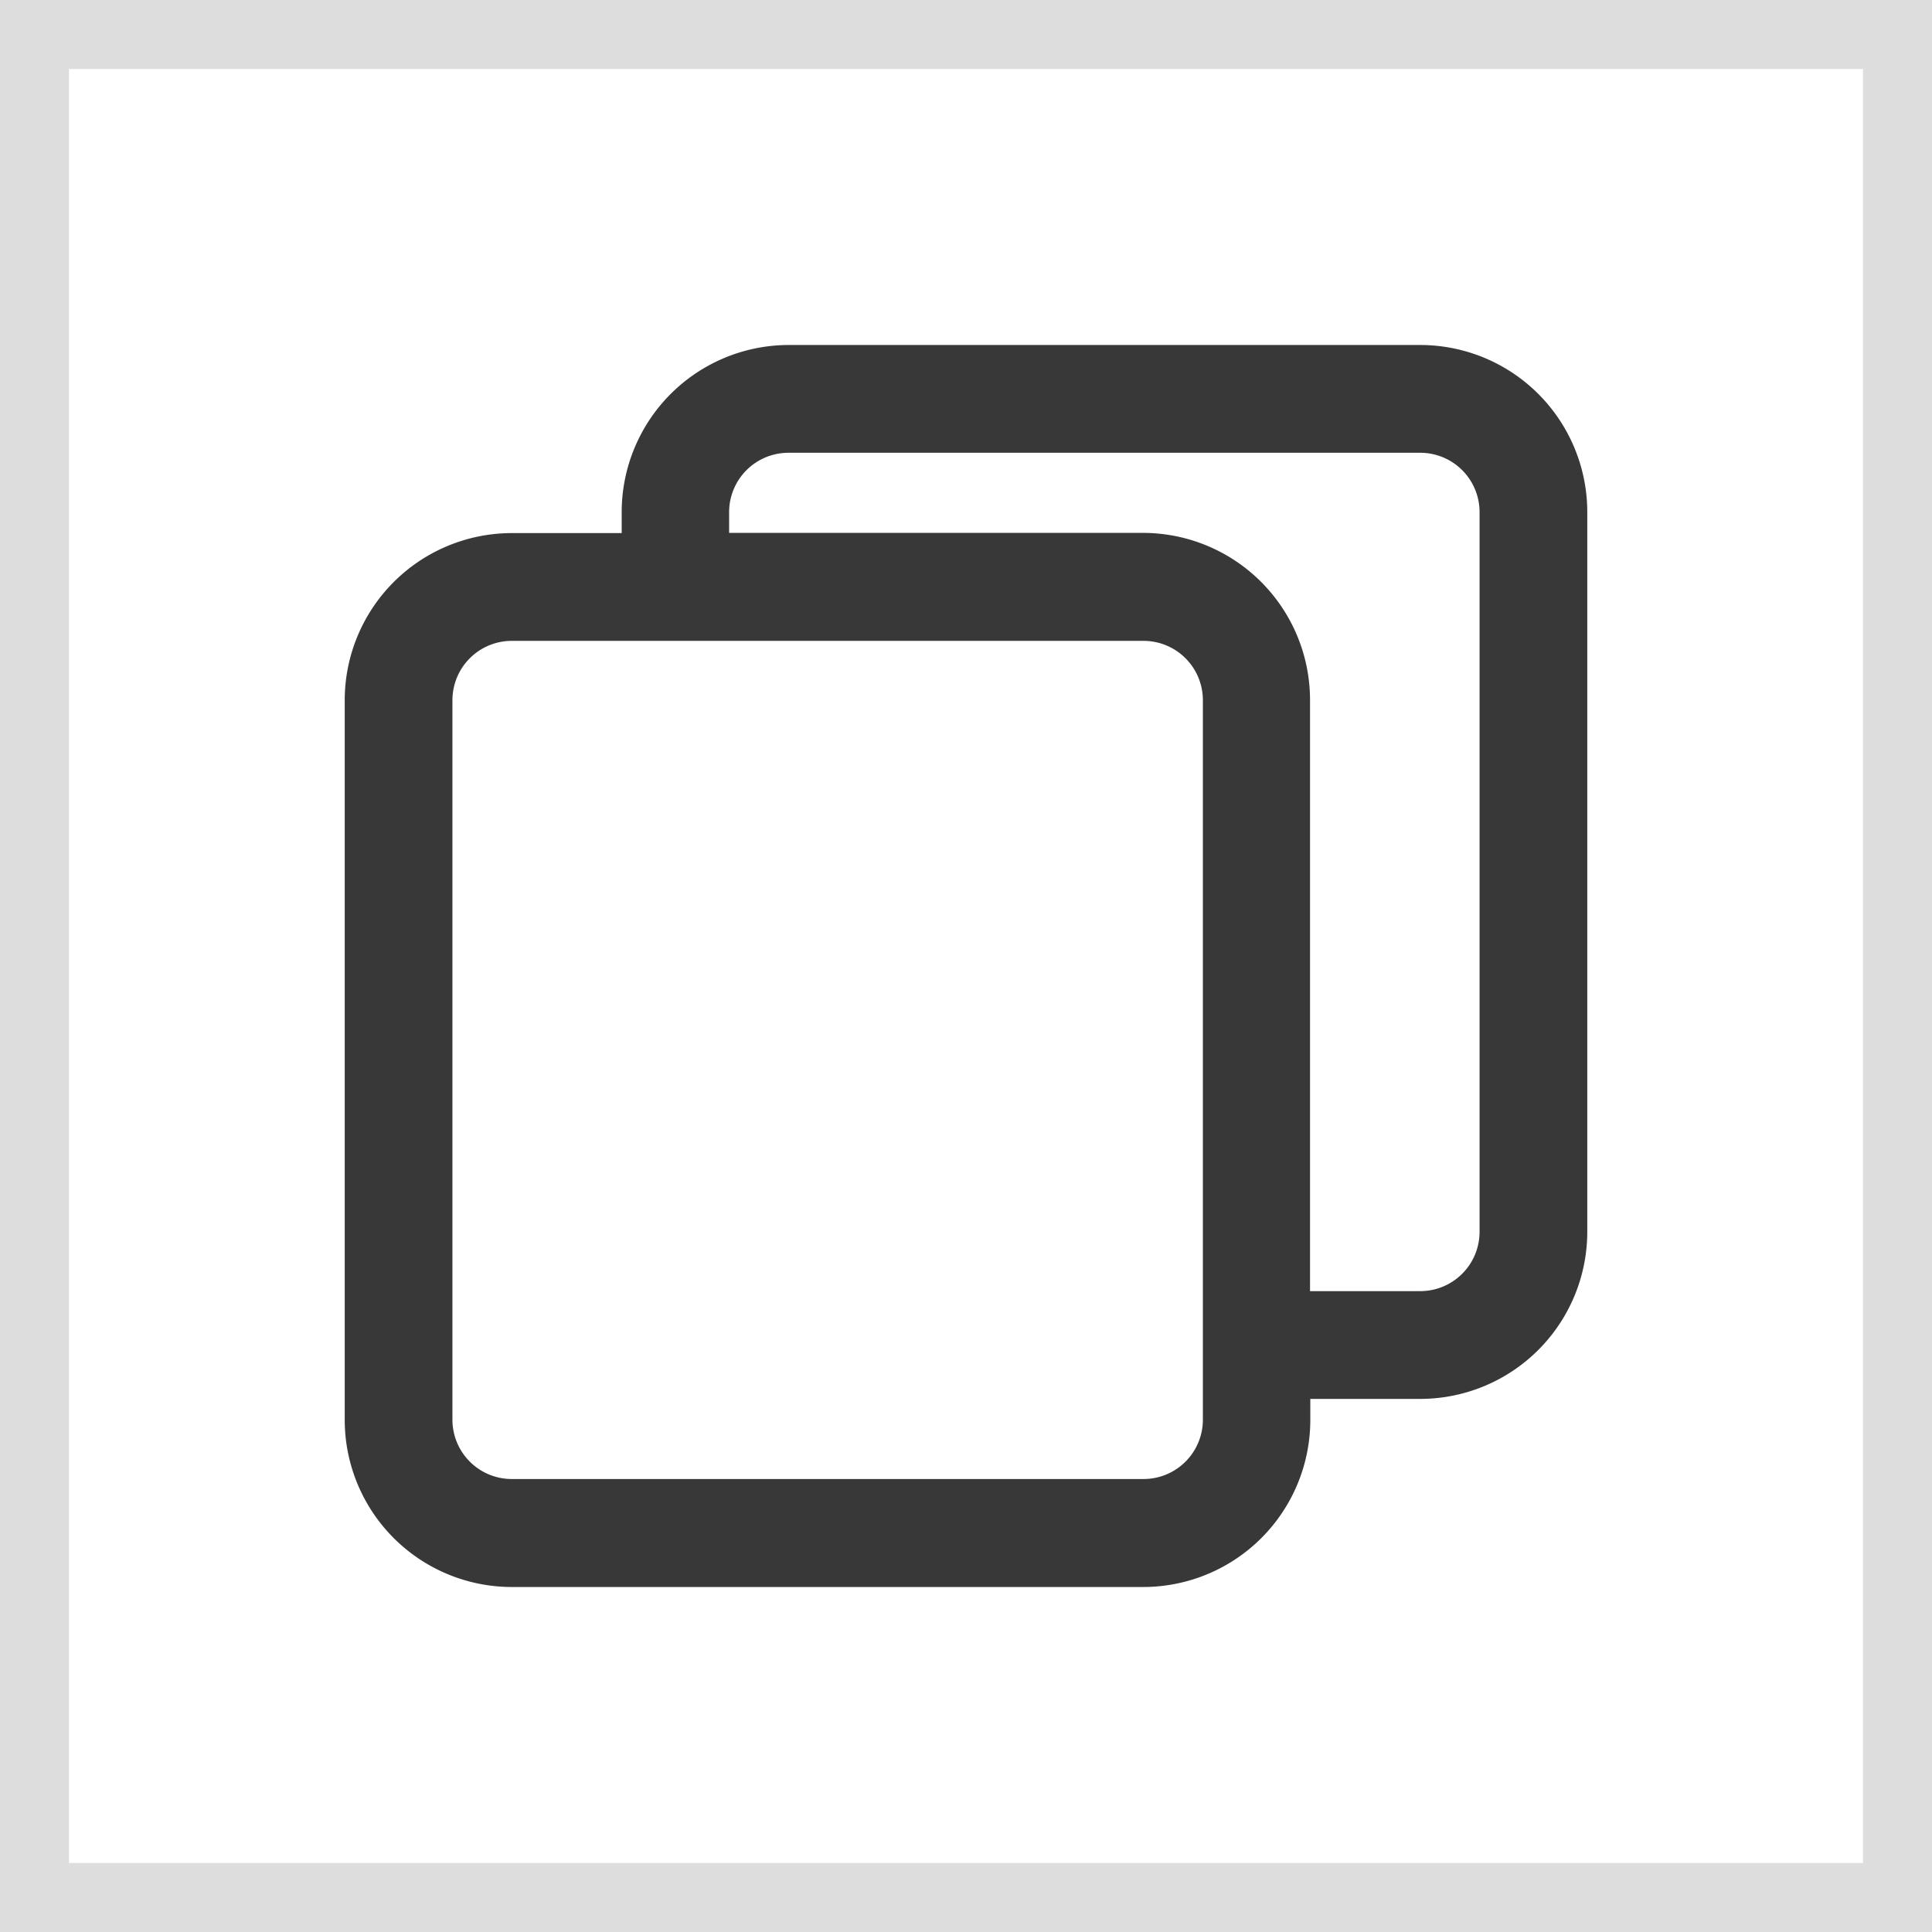 <svg xmlns="http://www.w3.org/2000/svg" width="28" height="28" viewBox="0 0 28 28">
  <g id="Group_3739" data-name="Group 3739" transform="translate(-1121 -776)">
    <g id="Rectangle_517" data-name="Rectangle 517" transform="translate(1121 776)" fill="#fff" stroke="#ddd" stroke-width="1">
      <rect width="28" height="28" stroke="none"/>
      <rect x="0.5" y="0.5" width="27" height="27" fill="none"/>
    </g>
    <g id="copy" transform="translate(1107.653 781)">
      <path id="Path_1792" data-name="Path 1792" d="M33.933,0H24.771a2.423,2.423,0,0,0-2.414,2.426v.3h-1.6a2.423,2.423,0,0,0-2.414,2.426V15.574A2.423,2.423,0,0,0,20.761,18h9.162a2.422,2.422,0,0,0,2.414-2.426v-.3h1.6a2.423,2.423,0,0,0,2.414-2.426V2.426A2.422,2.422,0,0,0,33.933,0ZM30.78,15.574a.86.86,0,0,1-.857.861H20.761a.86.86,0,0,1-.857-.861V5.149a.86.86,0,0,1,.857-.861h9.162a.86.86,0,0,1,.857.861V15.574Zm4.01-2.723a.86.86,0,0,1-.857.861h-1.6V5.149a2.423,2.423,0,0,0-2.414-2.426H23.914v-.3a.86.86,0,0,1,.857-.861h9.162a.86.86,0,0,1,.857.861V12.851Z" transform="translate(0)" fill="#383838"/>
    </g>
  </g>
</svg>
